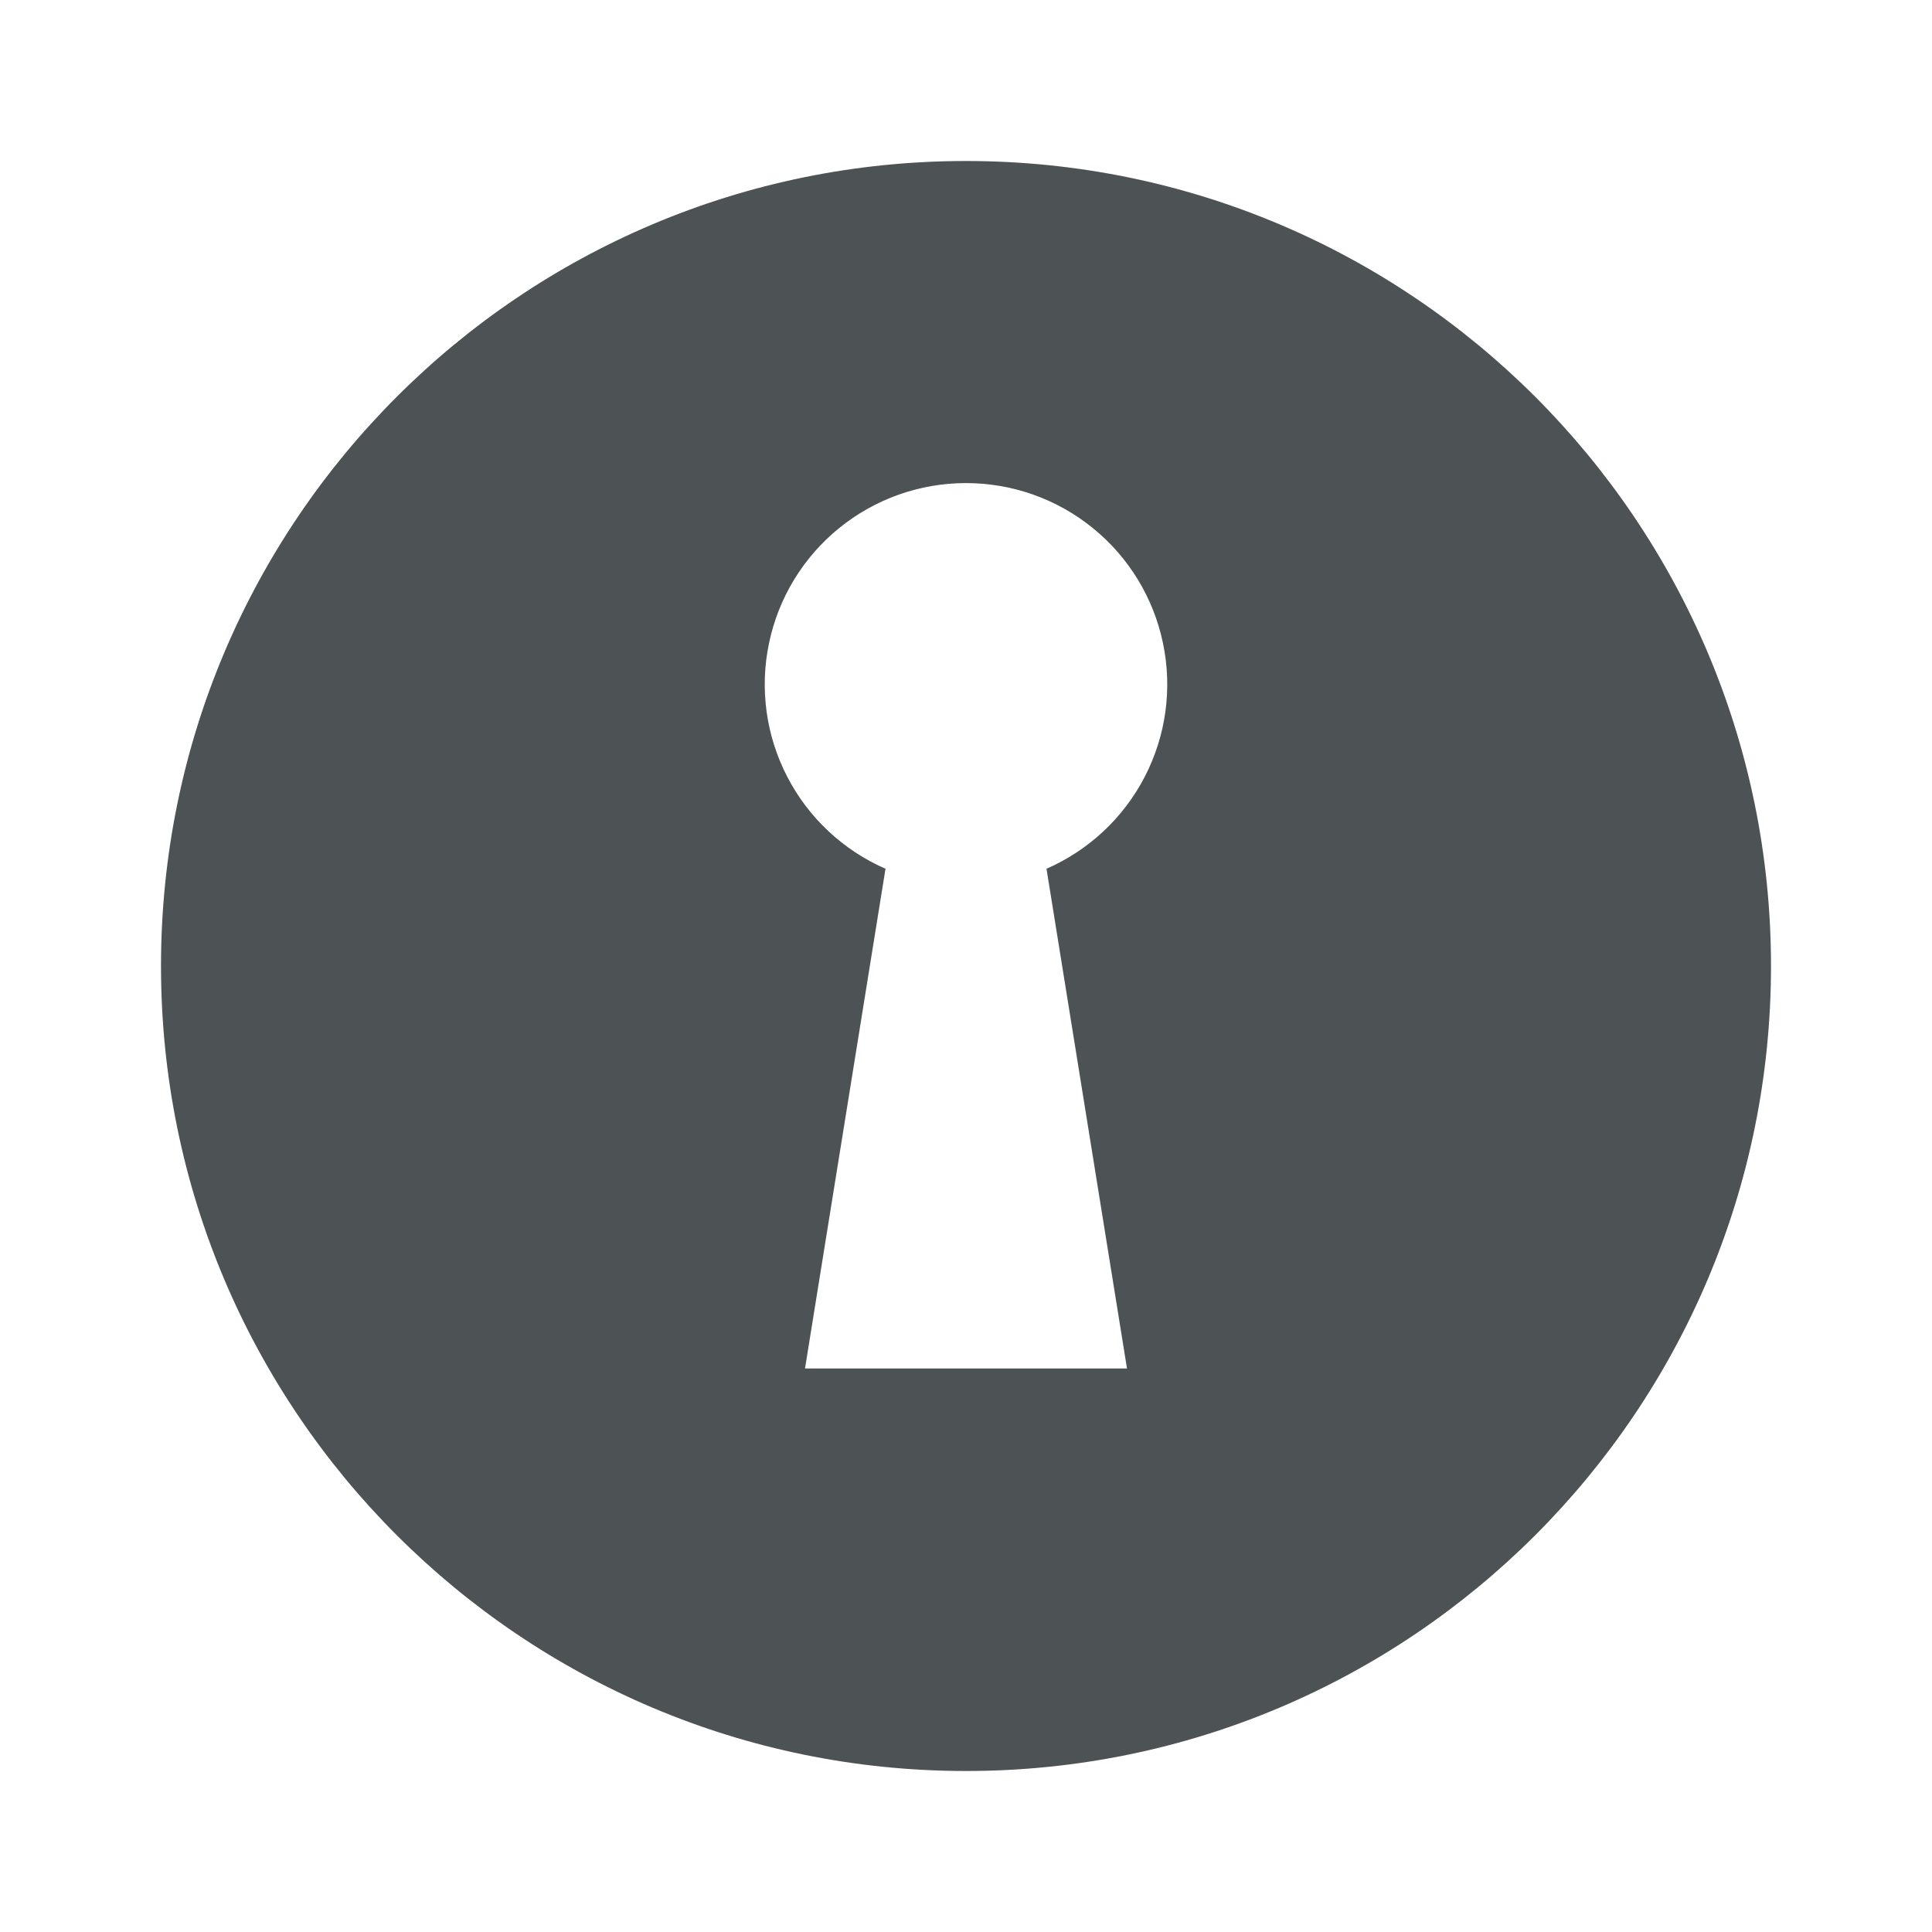 <svg width="24" height="24" viewBox="0 0 24 24" fill="none" xmlns="http://www.w3.org/2000/svg">
<path d="M12 22C6.477 22 2 17.523 2 12C2 6.477 6.477 2 12 2C17.523 2 22 6.477 22 12C22 17.523 17.523 22 12 22ZM11 10.792L10 17H14L13 10.792C13.526 10.562 13.958 10.158 14.221 9.648C14.485 9.138 14.565 8.552 14.447 7.99C14.33 7.428 14.023 6.923 13.577 6.561C13.131 6.198 12.574 6.001 12 6.001C11.426 6.001 10.869 6.198 10.423 6.561C9.977 6.923 9.67 7.428 9.553 7.99C9.435 8.552 9.515 9.138 9.779 9.648C10.042 10.158 10.474 10.562 11 10.792Z" fill="#4D5254"/>
</svg>
